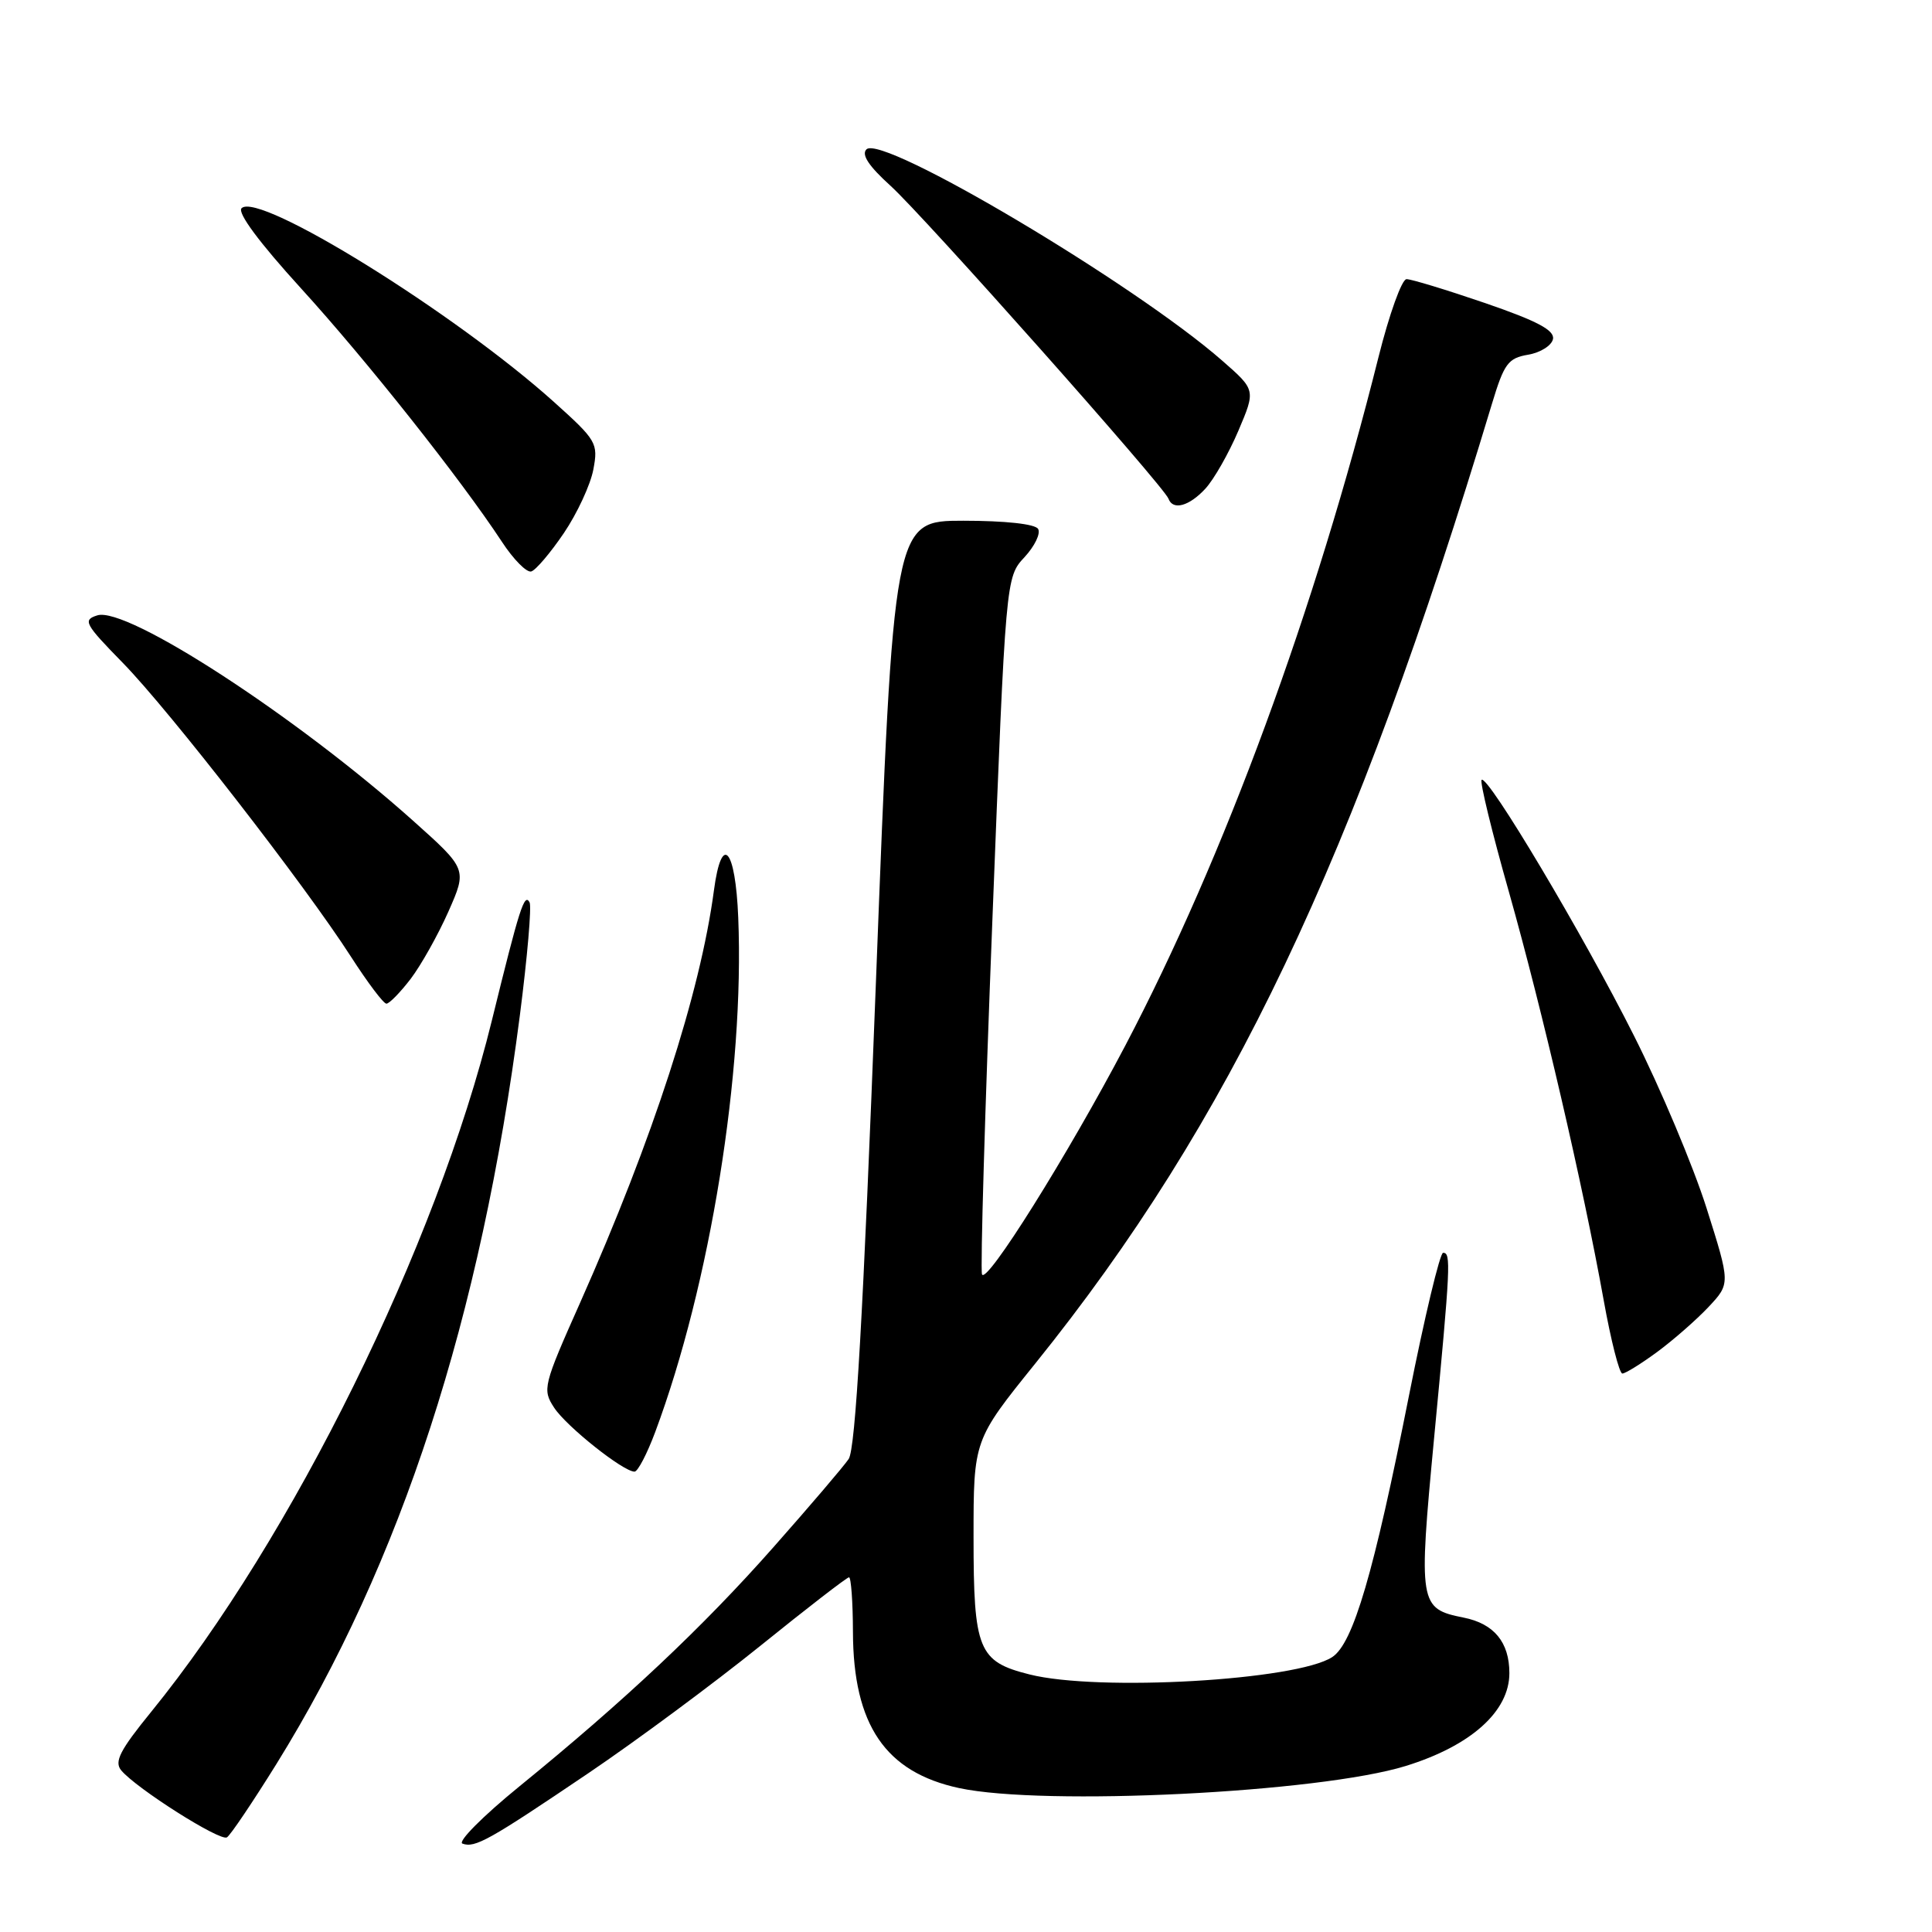<?xml version="1.0" encoding="UTF-8" standalone="no"?>
<!DOCTYPE svg PUBLIC "-//W3C//DTD SVG 1.1//EN" "http://www.w3.org/Graphics/SVG/1.1/DTD/svg11.dtd" >
<svg xmlns="http://www.w3.org/2000/svg" xmlns:xlink="http://www.w3.org/1999/xlink" version="1.1" viewBox="0 0 256 256">
 <g >
 <path fill="currentColor"
d=" M 78.00 234.93 C 84.33 230.65 94.56 223.07 100.75 218.08 C 106.93 213.09 112.22 209.00 112.50 209.00 C 112.77 209.00 113.01 212.26 113.02 216.25 C 113.06 228.57 117.32 234.83 127.09 236.93 C 138.35 239.34 174.81 237.54 186.27 234.00 C 194.90 231.33 200.00 226.77 200.00 221.70 C 200.00 217.61 197.97 215.14 193.93 214.34 C 188.03 213.16 187.94 212.59 190.03 190.50 C 192.21 167.60 192.28 166.00 191.22 166.00 C 190.80 166.00 188.76 174.51 186.70 184.91 C 182.03 208.46 179.31 217.75 176.53 219.57 C 171.81 222.66 145.53 224.17 136.41 221.87 C 129.63 220.17 129.00 218.63 129.00 203.69 C 129.00 190.82 129.00 190.82 137.19 180.66 C 162.96 148.67 179.45 114.01 197.69 53.51 C 199.30 48.17 199.83 47.45 202.49 47.00 C 204.13 46.72 205.61 45.78 205.78 44.92 C 206.00 43.76 203.69 42.53 196.79 40.16 C 191.68 38.41 186.99 36.98 186.37 36.99 C 185.75 36.99 184.08 41.64 182.66 47.31 C 174.27 80.82 162.24 113.52 149.11 138.54 C 141.48 153.06 130.63 170.38 130.12 168.85 C 129.89 168.17 130.51 147.12 131.49 122.06 C 133.27 76.50 133.27 76.50 135.75 73.83 C 137.11 72.36 137.92 70.68 137.55 70.08 C 137.15 69.43 133.19 69.00 127.65 69.00 C 118.41 69.00 118.41 69.00 116.06 130.25 C 114.37 174.31 113.36 192.01 112.45 193.33 C 111.77 194.33 107.27 199.60 102.46 205.04 C 93.12 215.61 82.81 225.32 68.78 236.74 C 63.98 240.65 60.60 244.05 61.28 244.29 C 62.95 244.89 64.76 243.88 78.00 234.93 Z  M 36.64 233.72 C 53.16 207.07 63.73 174.55 68.89 134.50 C 69.88 126.80 70.46 120.08 70.17 119.56 C 69.48 118.31 68.86 120.23 65.17 135.24 C 57.83 165.09 38.74 203.82 20.03 226.83 C 15.89 231.92 15.11 233.43 16.06 234.58 C 18.06 236.98 29.16 244.02 30.07 243.46 C 30.54 243.17 33.49 238.78 36.64 233.72 Z  M 86.82 189.75 C 94.11 170.20 98.66 142.02 97.82 121.58 C 97.45 112.35 95.62 110.30 94.60 117.98 C 92.79 131.58 86.54 150.86 76.88 172.59 C 71.96 183.63 71.85 184.12 73.43 186.53 C 75.06 189.02 82.58 195.00 84.08 195.00 C 84.51 195.00 85.74 192.64 86.82 189.75 Z  M 219.60 179.13 C 221.74 177.55 224.80 174.87 226.40 173.17 C 229.29 170.08 229.29 170.08 226.11 160.03 C 224.35 154.50 220.04 144.24 216.51 137.24 C 209.79 123.86 197.10 102.56 196.32 103.34 C 196.07 103.59 197.69 110.26 199.93 118.15 C 204.38 133.91 209.76 157.09 212.49 172.25 C 213.45 177.61 214.57 182.00 214.97 182.00 C 215.37 182.00 217.45 180.71 219.60 179.13 Z  M 54.42 129.70 C 55.80 127.88 58.05 123.87 59.42 120.78 C 61.90 115.16 61.90 115.16 54.70 108.72 C 39.28 94.94 16.77 80.30 12.89 81.54 C 10.94 82.15 11.21 82.66 16.29 87.85 C 22.48 94.19 40.39 117.25 46.50 126.76 C 48.70 130.18 50.81 132.99 51.20 132.99 C 51.58 133.00 53.03 131.51 54.42 129.70 Z  M 74.72 70.63 C 76.49 68.01 78.24 64.23 78.62 62.22 C 79.28 58.72 79.06 58.35 73.40 53.26 C 60.28 41.47 34.27 25.33 32.01 27.59 C 31.42 28.18 34.34 32.12 39.86 38.18 C 48.54 47.70 61.03 63.46 66.50 71.78 C 68.04 74.14 69.80 75.91 70.40 75.72 C 71.01 75.53 72.95 73.24 74.72 70.63 Z  M 159.72 64.75 C 160.86 63.51 162.82 60.06 164.09 57.08 C 166.39 51.67 166.39 51.67 161.94 47.78 C 150.34 37.62 116.87 17.73 114.81 19.79 C 114.11 20.49 115.12 22.01 117.99 24.61 C 122.34 28.54 154.24 64.45 154.83 66.08 C 155.41 67.67 157.57 67.08 159.72 64.75 Z "/>
</g>
</svg>